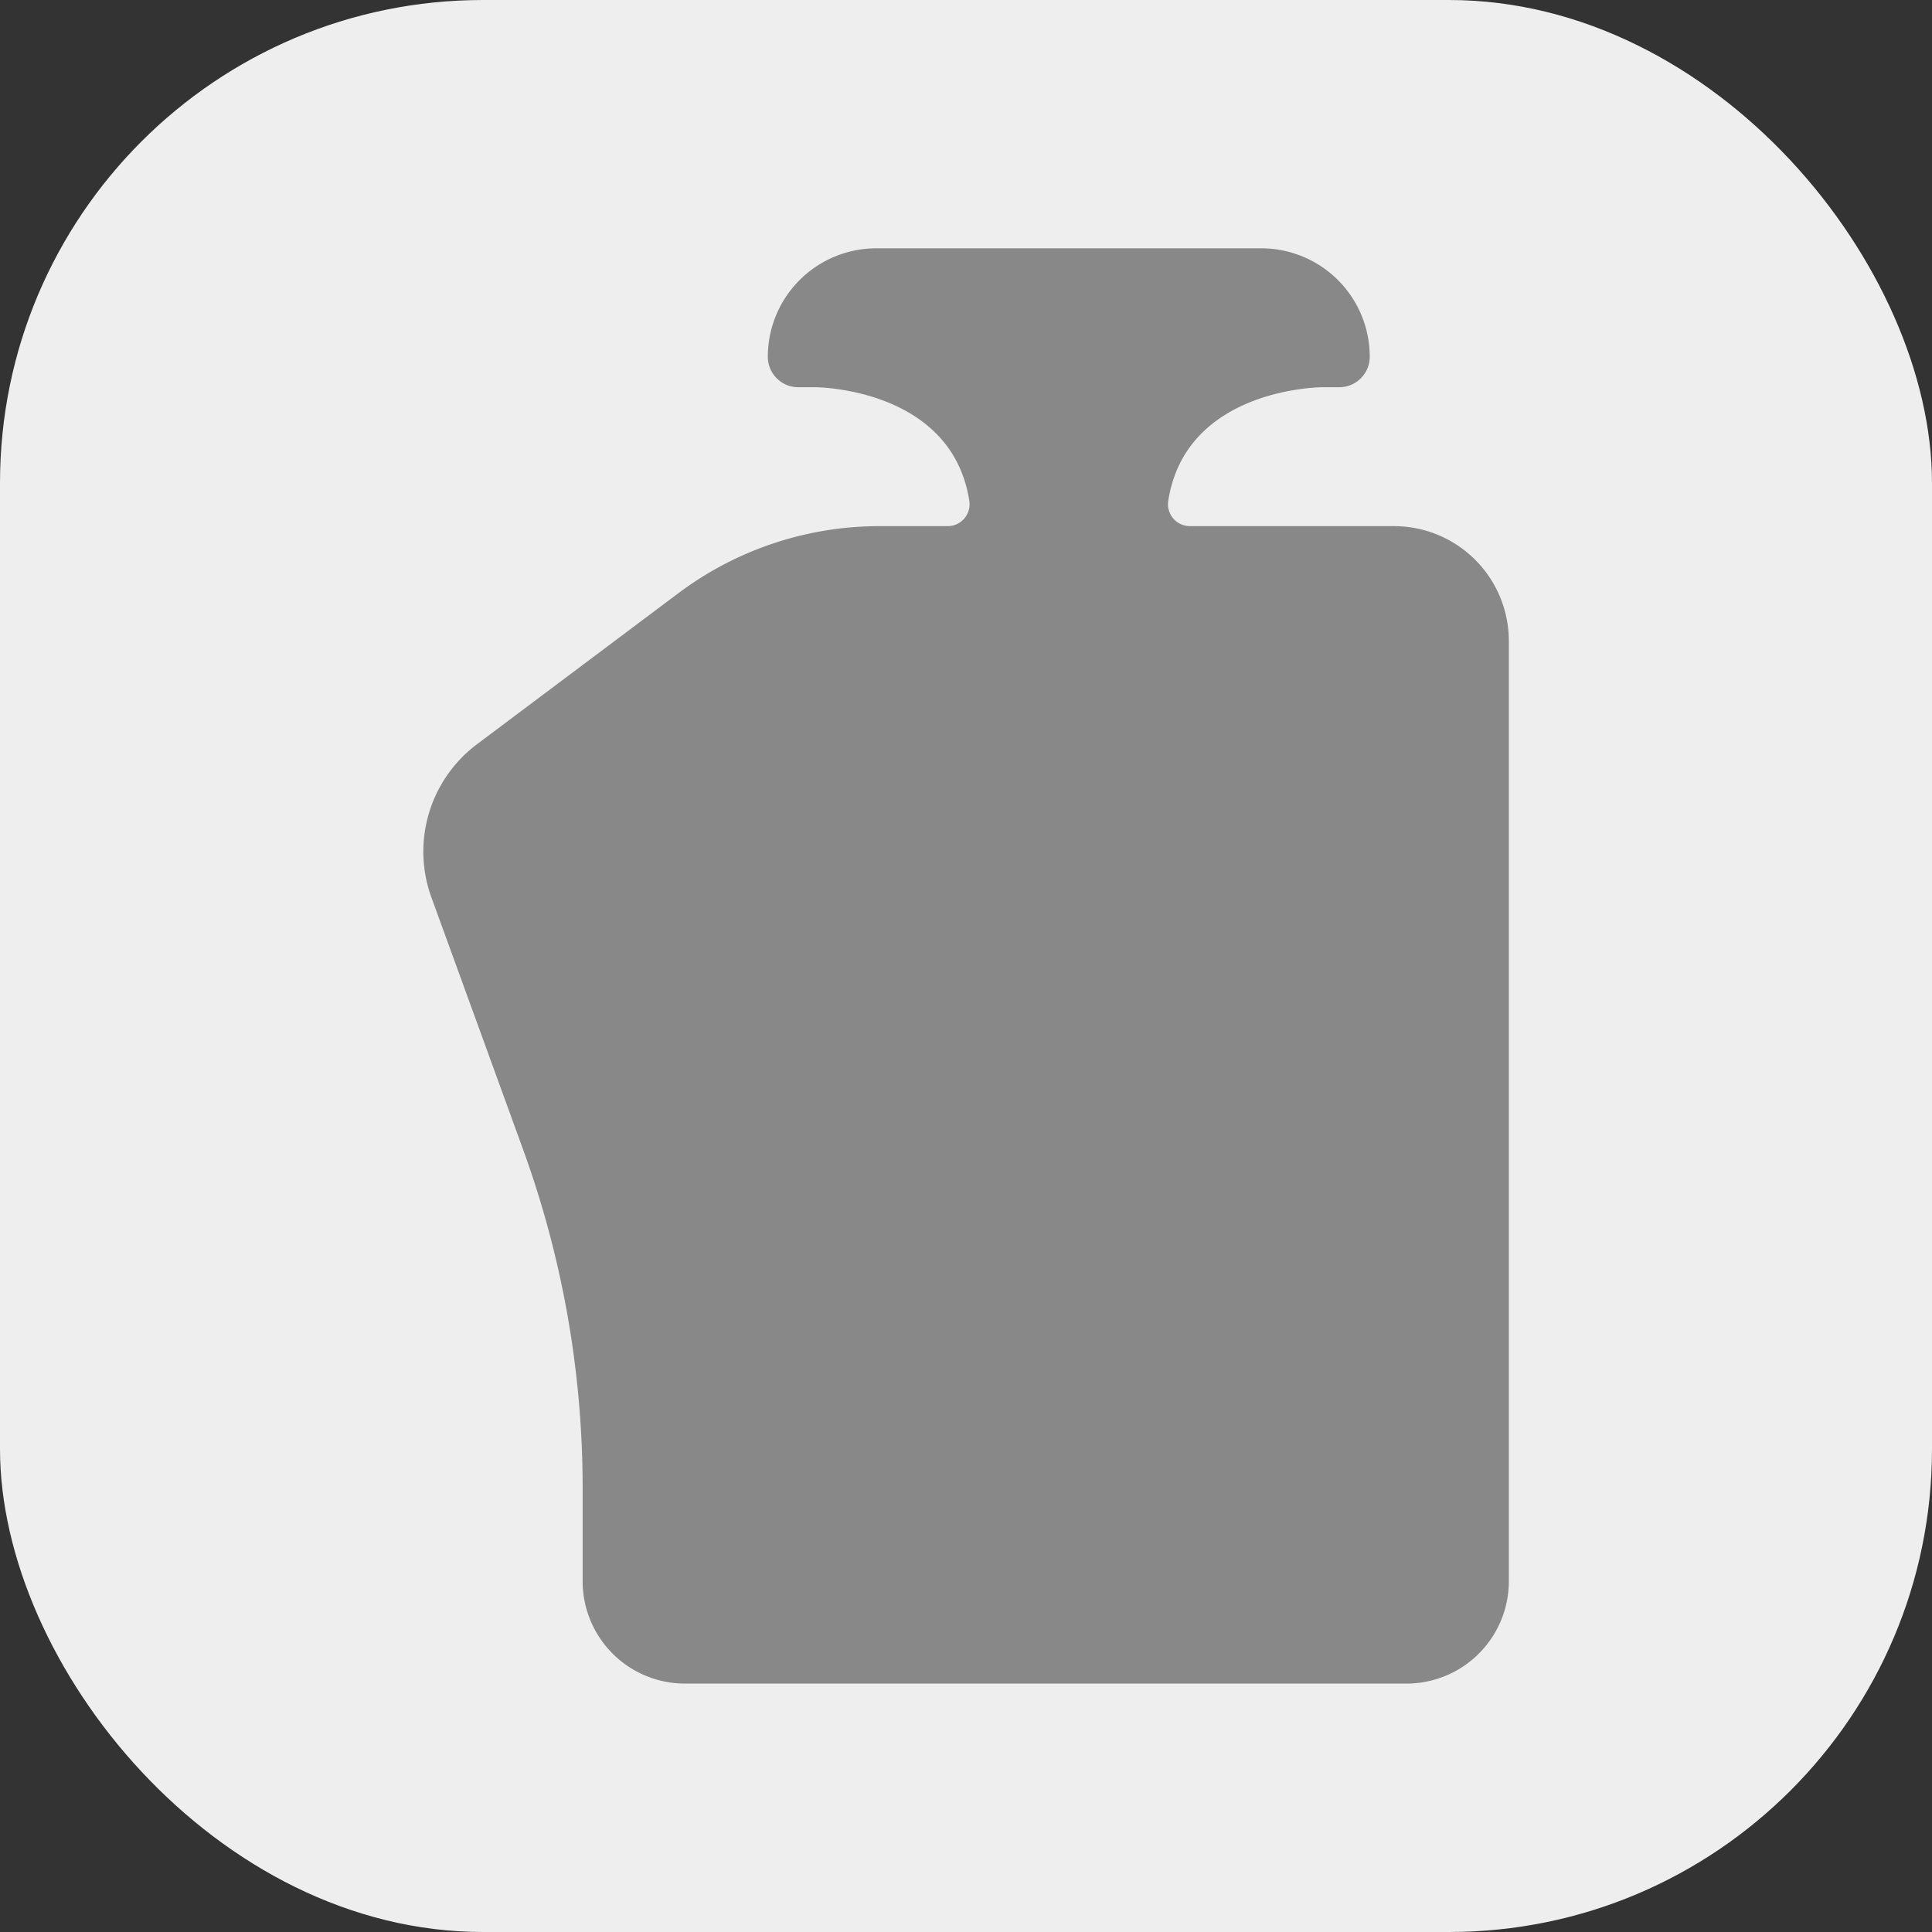 <svg xmlns="http://www.w3.org/2000/svg" width="40" height="40" viewBox="0 0 40 40">
    <rect x="0" y="0" width="40" height="40" fill="#333333" stroke="none"/>
    <rect data-name="사각형 21" width="40" height="40" rx="10" style="fill:#eee"/>
    <path data-name="패스 7" d="M272.836 149.372h-4.226a.454.454 0 0 1-.442-.528c.369-2.348 3.194-2.348 3.194-2.348h.347a.63.63 0 0 0 .63-.631 2.246 2.246 0 0 0-2.246-2.245h-7.97a2.246 2.246 0 0 0-2.246 2.245.63.63 0 0 0 .63.631h.347s2.824 0 3.194 2.348a.454.454 0 0 1-.442.528h-1.416a6.94 6.94 0 0 0-4.164 1.388l-4.17 3.127a2.779 2.779 0 0 0-.944 3.172l1.073 2.949.822 2.262a20.514 20.514 0 0 1 1.236 7.013v1.934a2.119 2.119 0 0 0 2.118 2.119H273.1a2.12 2.12 0 0 0 2.119-2.119v-19.466a2.379 2.379 0 0 0-2.383-2.379z" transform="translate(-243.98 -138.479)" style="fill:#888"/>
</svg>
